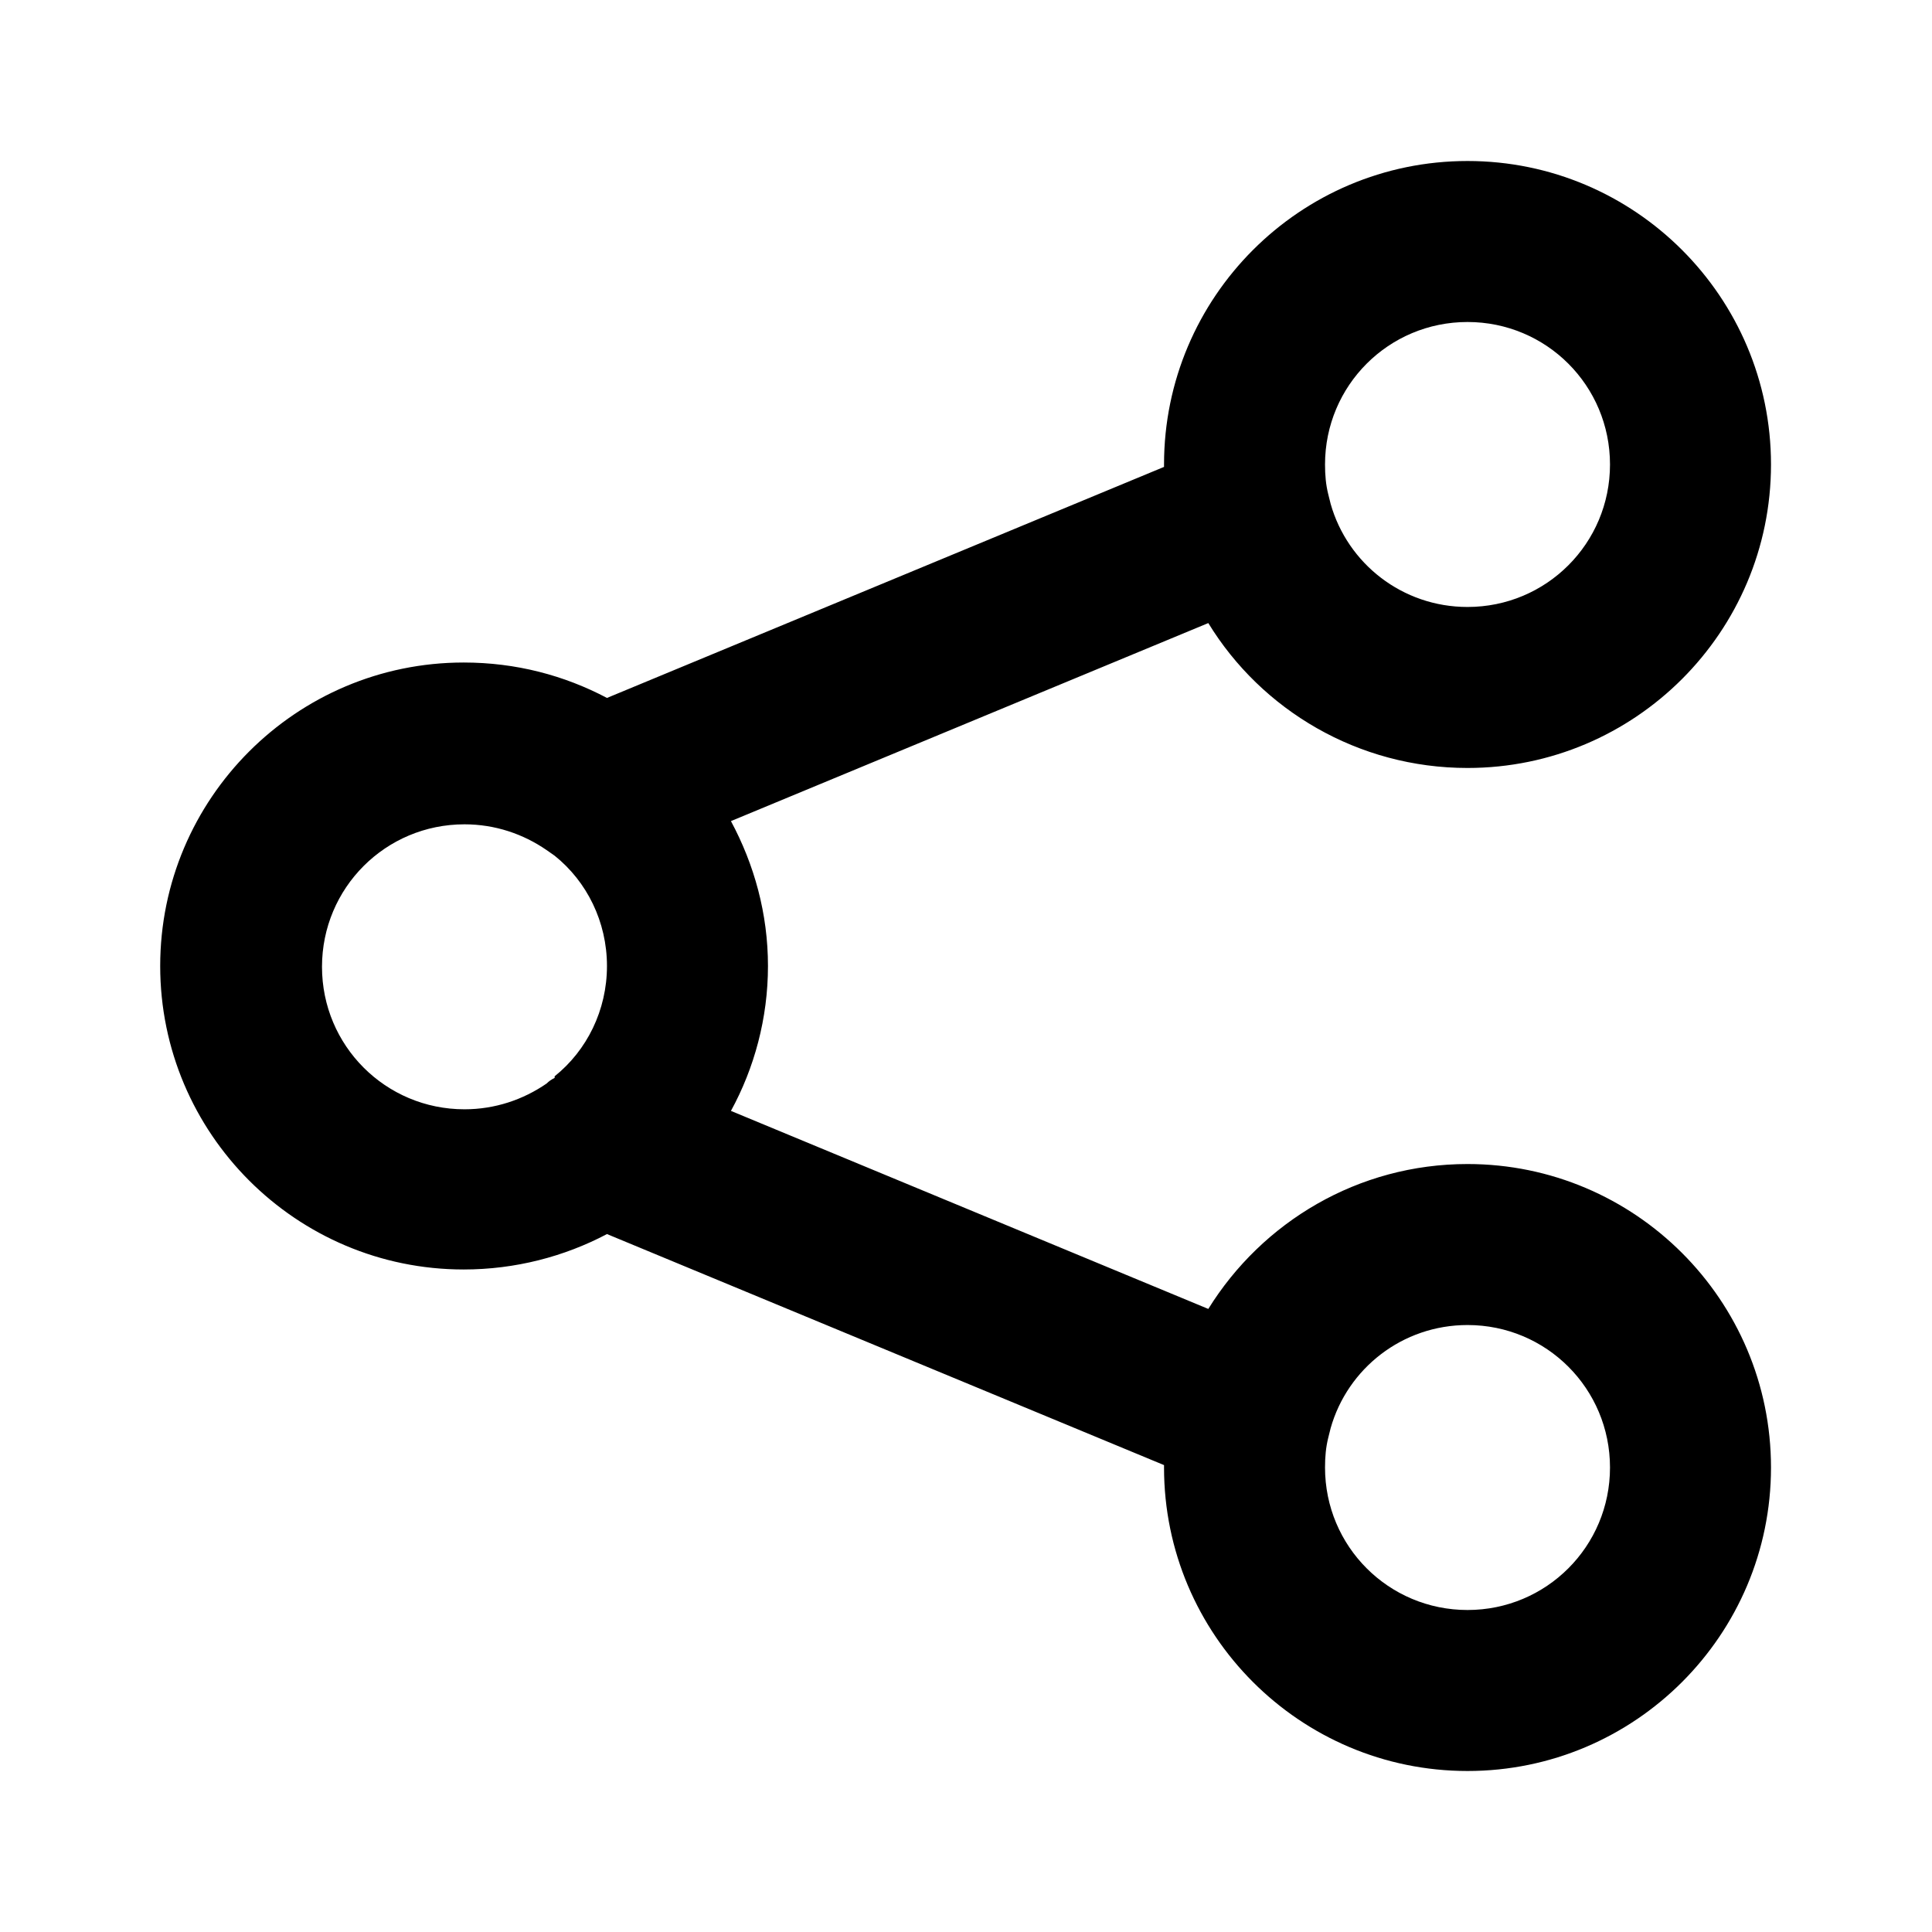 <svg viewBox="0 0 24 24" xmlns="http://www.w3.org/2000/svg" data-title="ShareOutline" fill="currentColor" stroke="none">
  <path fill-rule="evenodd" d="m14.46,5.77v.03s-6.92,2.87-6.92,2.87c-.53-.28-1.13-.44-1.78-.44-2.08,0-3.77,1.69-3.77,3.77s1.69,3.77,3.77,3.77c.64,0,1.25-.16,1.78-.44l6.92,2.87s0,.02,0,.03c0,2.08,1.69,3.77,3.77,3.77s3.77-1.69,3.77-3.77-1.69-3.77-3.77-3.77c-1.36,0-2.55.72-3.22,1.8l-5.93-2.46c.29-.53.46-1.15.46-1.8s-.17-1.26-.46-1.8l5.93-2.46c.66,1.08,1.86,1.8,3.22,1.8,2.08,0,3.77-1.69,3.77-3.77s-1.69-3.77-3.77-3.77-3.77,1.69-3.77,3.77Zm3.77-1.77c-.98,0-1.77.79-1.77,1.77,0,.13.01.25.04.37.01.04.02.08.03.12.21.74.89,1.28,1.7,1.28.98,0,1.77-.79,1.77-1.77s-.79-1.77-1.77-1.77ZM6.89,13.37c.4-.32.65-.82.65-1.37s-.25-1.05-.65-1.37c-.03-.02-.07-.05-.1-.07-.29-.2-.64-.32-1.02-.32-.98,0-1.77.79-1.77,1.77s.79,1.77,1.77,1.77c.38,0,.73-.12,1.02-.32.03-.03.06-.05.1-.07Zm9.61,4.49s.02-.08.03-.12c.21-.74.89-1.28,1.7-1.28.98,0,1.77.79,1.77,1.77s-.79,1.77-1.77,1.77-1.77-.79-1.77-1.77c0-.13.01-.25.04-.37Z"/>
</svg>

